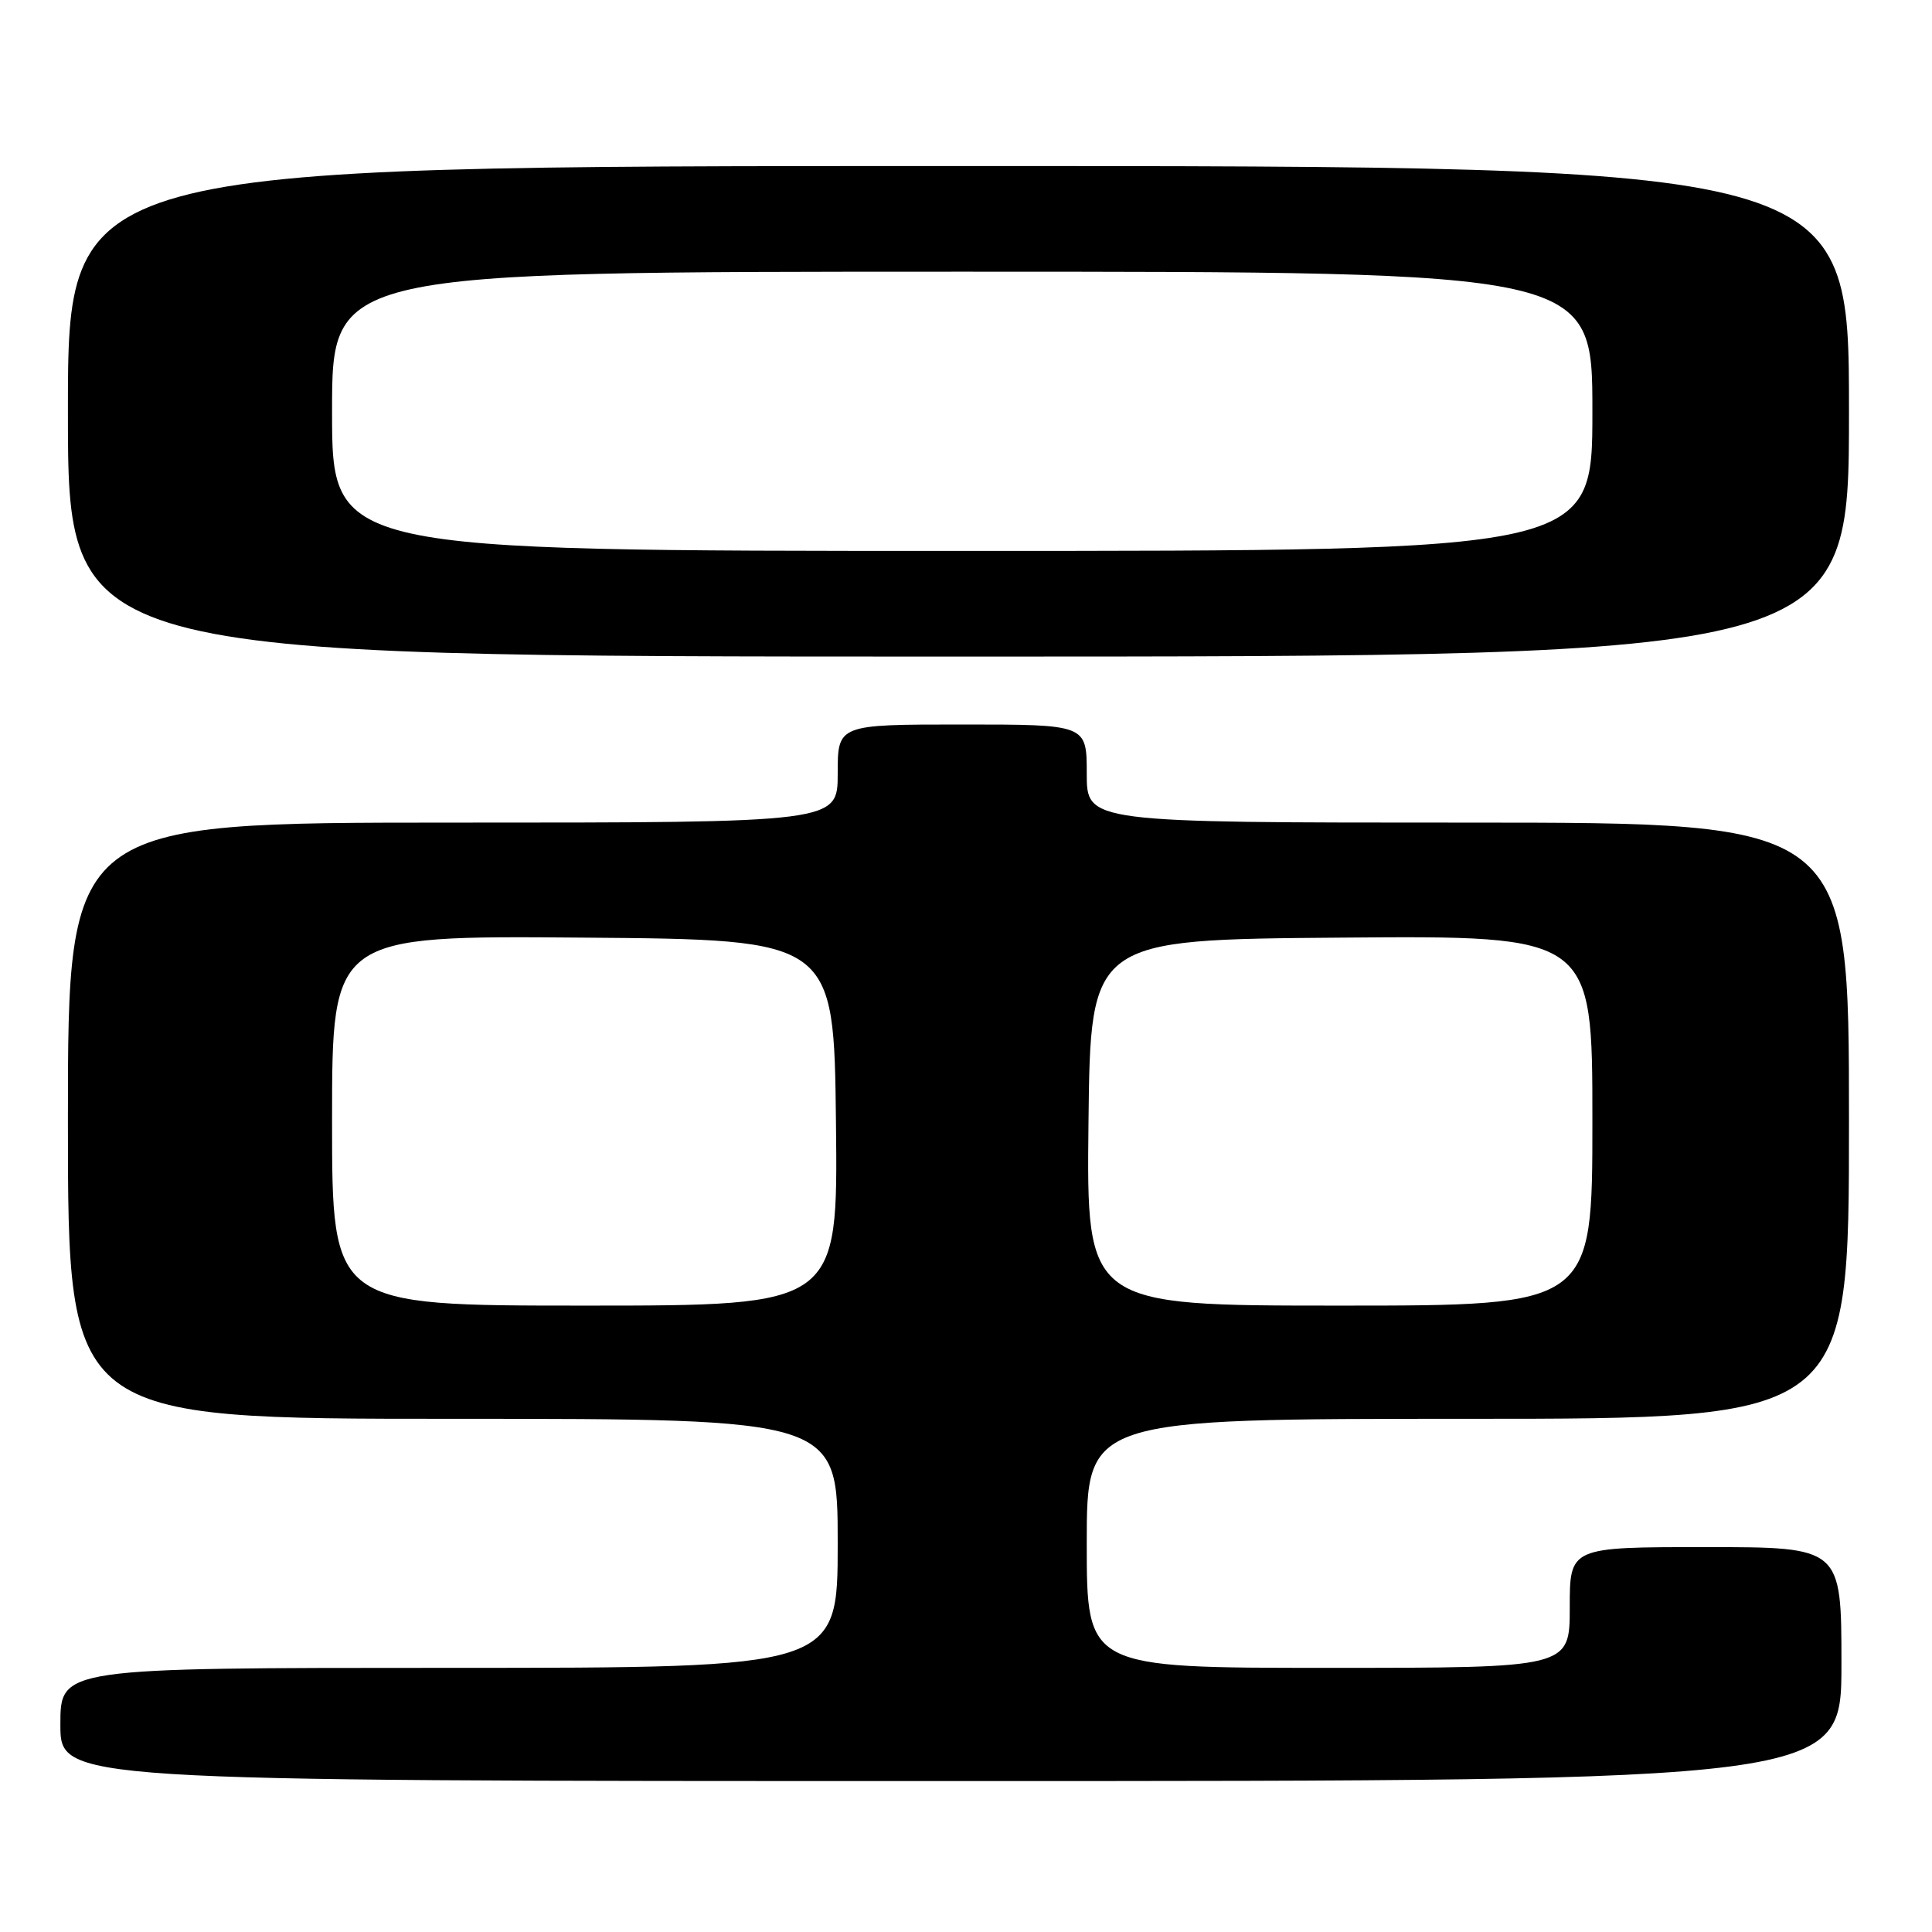 <?xml version="1.0" encoding="UTF-8" standalone="no"?>
<!DOCTYPE svg PUBLIC "-//W3C//DTD SVG 1.1//EN" "http://www.w3.org/Graphics/SVG/1.1/DTD/svg11.dtd" >
<svg xmlns="http://www.w3.org/2000/svg" xmlns:xlink="http://www.w3.org/1999/xlink" version="1.1" viewBox="0 0 256 256">
 <g >
 <path fill="currentColor"
d=" M 244.00 220.50 C 244.00 205.00 244.00 205.00 226.00 205.00 C 208.00 205.00 208.00 205.00 208.00 213.00 C 208.00 221.00 208.00 221.00 176.00 221.00 C 144.00 221.00 144.00 221.00 144.00 204.50 C 144.00 188.00 144.00 188.00 194.50 188.00 C 245.00 188.00 245.00 188.00 245.00 148.50 C 245.00 109.00 245.00 109.00 194.50 109.00 C 144.00 109.00 144.00 109.00 144.00 102.50 C 144.00 96.00 144.00 96.00 127.50 96.00 C 111.00 96.00 111.00 96.00 111.00 102.50 C 111.00 109.00 111.00 109.00 60.00 109.00 C 9.00 109.00 9.00 109.00 9.00 148.50 C 9.00 188.00 9.00 188.00 60.00 188.00 C 111.00 188.00 111.00 188.00 111.00 204.50 C 111.00 221.00 111.00 221.00 59.50 221.00 C 8.00 221.00 8.00 221.00 8.00 228.50 C 8.00 236.00 8.00 236.00 126.00 236.00 C 244.00 236.00 244.00 236.00 244.00 220.50 Z  M 245.00 54.50 C 245.00 22.00 245.00 22.00 127.00 22.00 C 9.00 22.00 9.00 22.00 9.00 54.50 C 9.00 87.00 9.00 87.00 127.00 87.00 C 245.00 87.00 245.00 87.00 245.00 54.50 Z  M 44.00 148.49 C 44.00 123.97 44.00 123.97 77.25 124.24 C 110.50 124.50 110.50 124.50 110.77 148.75 C 111.04 173.00 111.04 173.00 77.52 173.00 C 44.00 173.00 44.00 173.00 44.00 148.49 Z  M 144.23 148.75 C 144.50 124.50 144.50 124.50 177.75 124.24 C 211.00 123.97 211.00 123.97 211.00 148.49 C 211.00 173.00 211.00 173.00 177.48 173.00 C 143.96 173.00 143.96 173.00 144.23 148.75 Z  M 44.00 54.50 C 44.00 36.00 44.00 36.00 127.50 36.00 C 211.00 36.00 211.00 36.00 211.00 54.50 C 211.00 73.00 211.00 73.00 127.50 73.00 C 44.00 73.00 44.00 73.00 44.00 54.50 Z "/>
</g>
</svg>